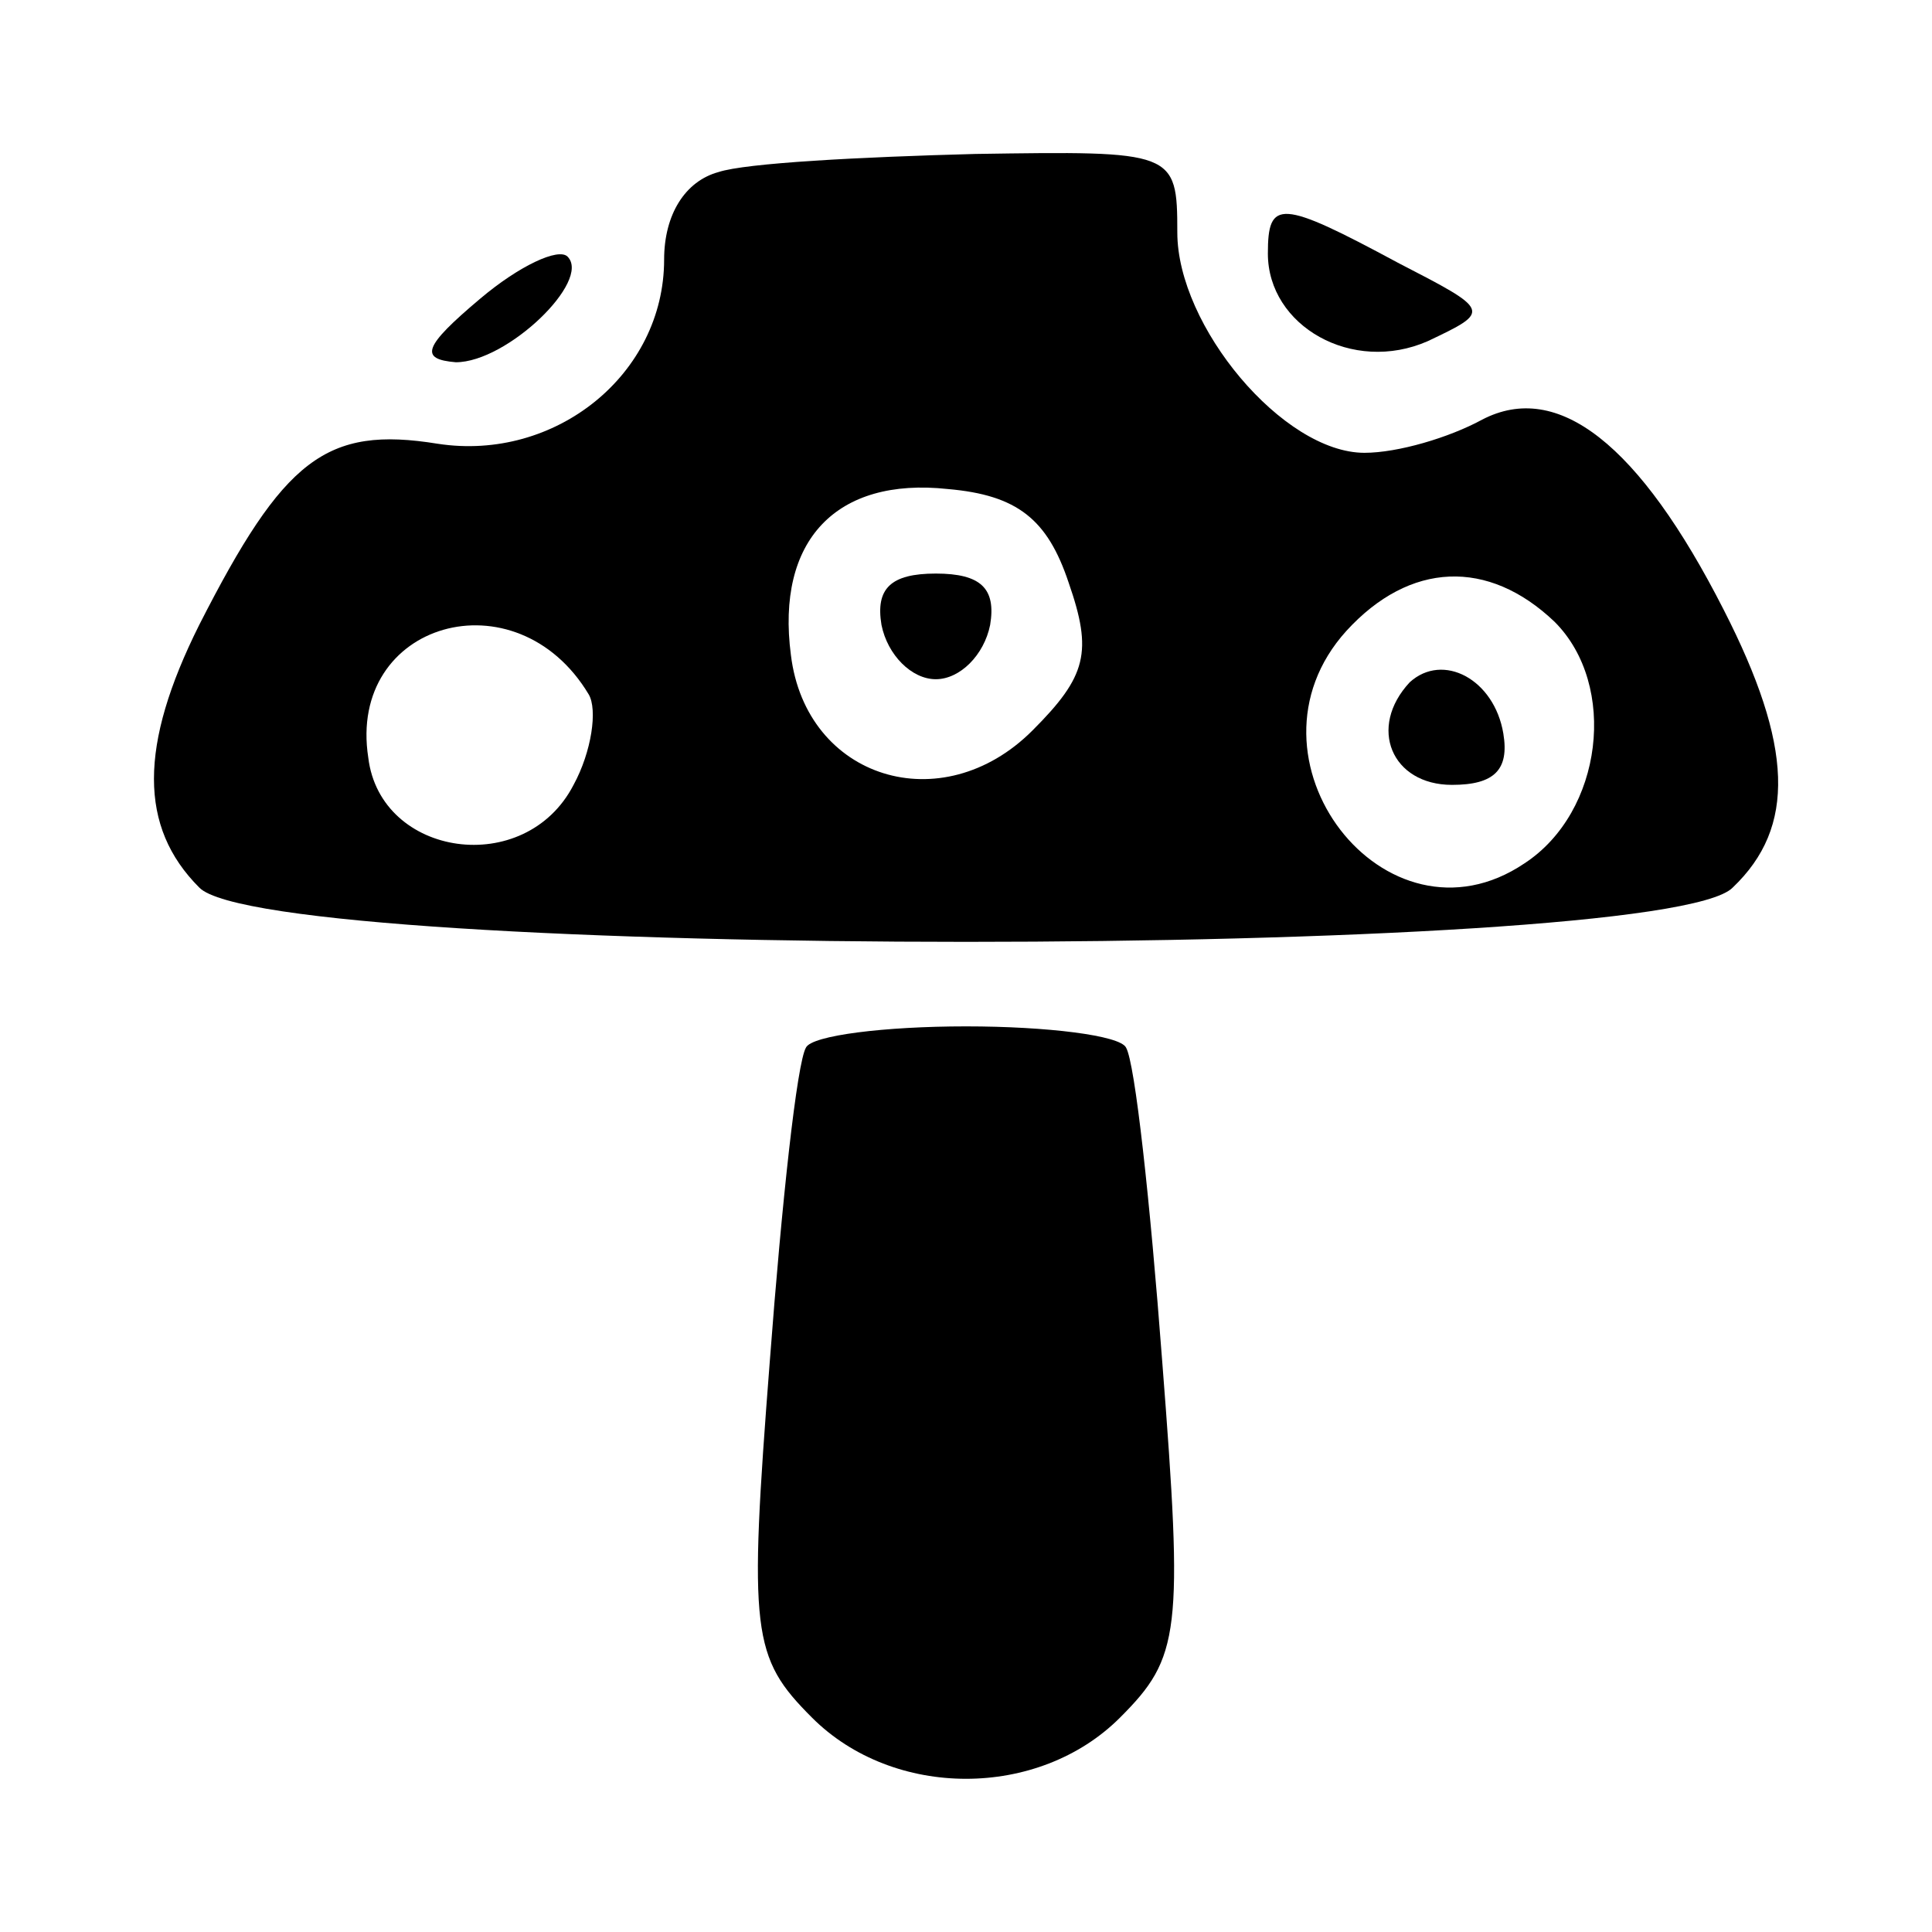 <?xml version="1.0" standalone="no"?>
<!DOCTYPE svg PUBLIC "-//W3C//DTD SVG 20010904//EN"
 "http://www.w3.org/TR/2001/REC-SVG-20010904/DTD/svg10.dtd">
<svg version="1.0" xmlns="http://www.w3.org/2000/svg"
 width="150pt" height="150pt" viewBox="0 0 64 64"
 preserveAspectRatio="xMidYMid meet">

<g transform="translate(0,64) scale(0.1,-0.1)"
fill="#000000" stroke="none">
<path d="M238 583 c-11 -3 -18 -14 -18 -29 0 -38 -36 -67 -75 -61 -37 6 -51
-5 -79 -60 -20 -40 -20 -67 0 -87 23 -24 485 -24 508 0 21 20 20 47 -3 92 -28
55 -55 76 -80 63 -11 -6 -28 -11 -39 -11 -27 0 -62 42 -62 73 0 27 -1 27 -67
26 -38 -1 -76 -3 -85 -6z m116 -136 c8 -23 6 -31 -12 -49 -30 -30 -75 -16 -80
25 -5 38 15 59 52 55 23 -2 33 -10 40 -31z m161 -13 c21 -21 16 -63 -10 -80
-46 -31 -97 35 -59 77 21 23 47 24 69 3z m-320 -24 c3 -5 1 -19 -5 -30 -16
-31 -64 -24 -68 9 -7 45 49 61 73 21z"/>
<path d="M292 433 c2 -10 10 -18 18 -18 8 0 16 8 18 18 2 12 -3 17 -18 17 -15
0 -20 -5 -18 -17z"/>
<path d="M467 414 c-14 -15 -6 -34 14 -34 14 0 19 5 17 17 -3 18 -20 27 -31
17z"/>
<path d="M420 556 c0 -24 28 -40 53 -29 21 10 21 10 -10 26 -39 21 -43 21 -43
3z"/>
<path d="M159 541 c-19 -16 -20 -20 -8 -21 17 0 45 27 37 35 -3 3 -16 -3 -29
-14z"/>
<path d="M267 293 c-3 -5 -8 -51 -12 -104 -7 -90 -6 -98 14 -118 27 -27 75
-27 102 0 20 20 21 28 14 118 -4 53 -9 99 -12 104 -2 4 -26 7 -53 7 -27 0 -51
-3 -53 -7z"/>
</g>
</svg>
